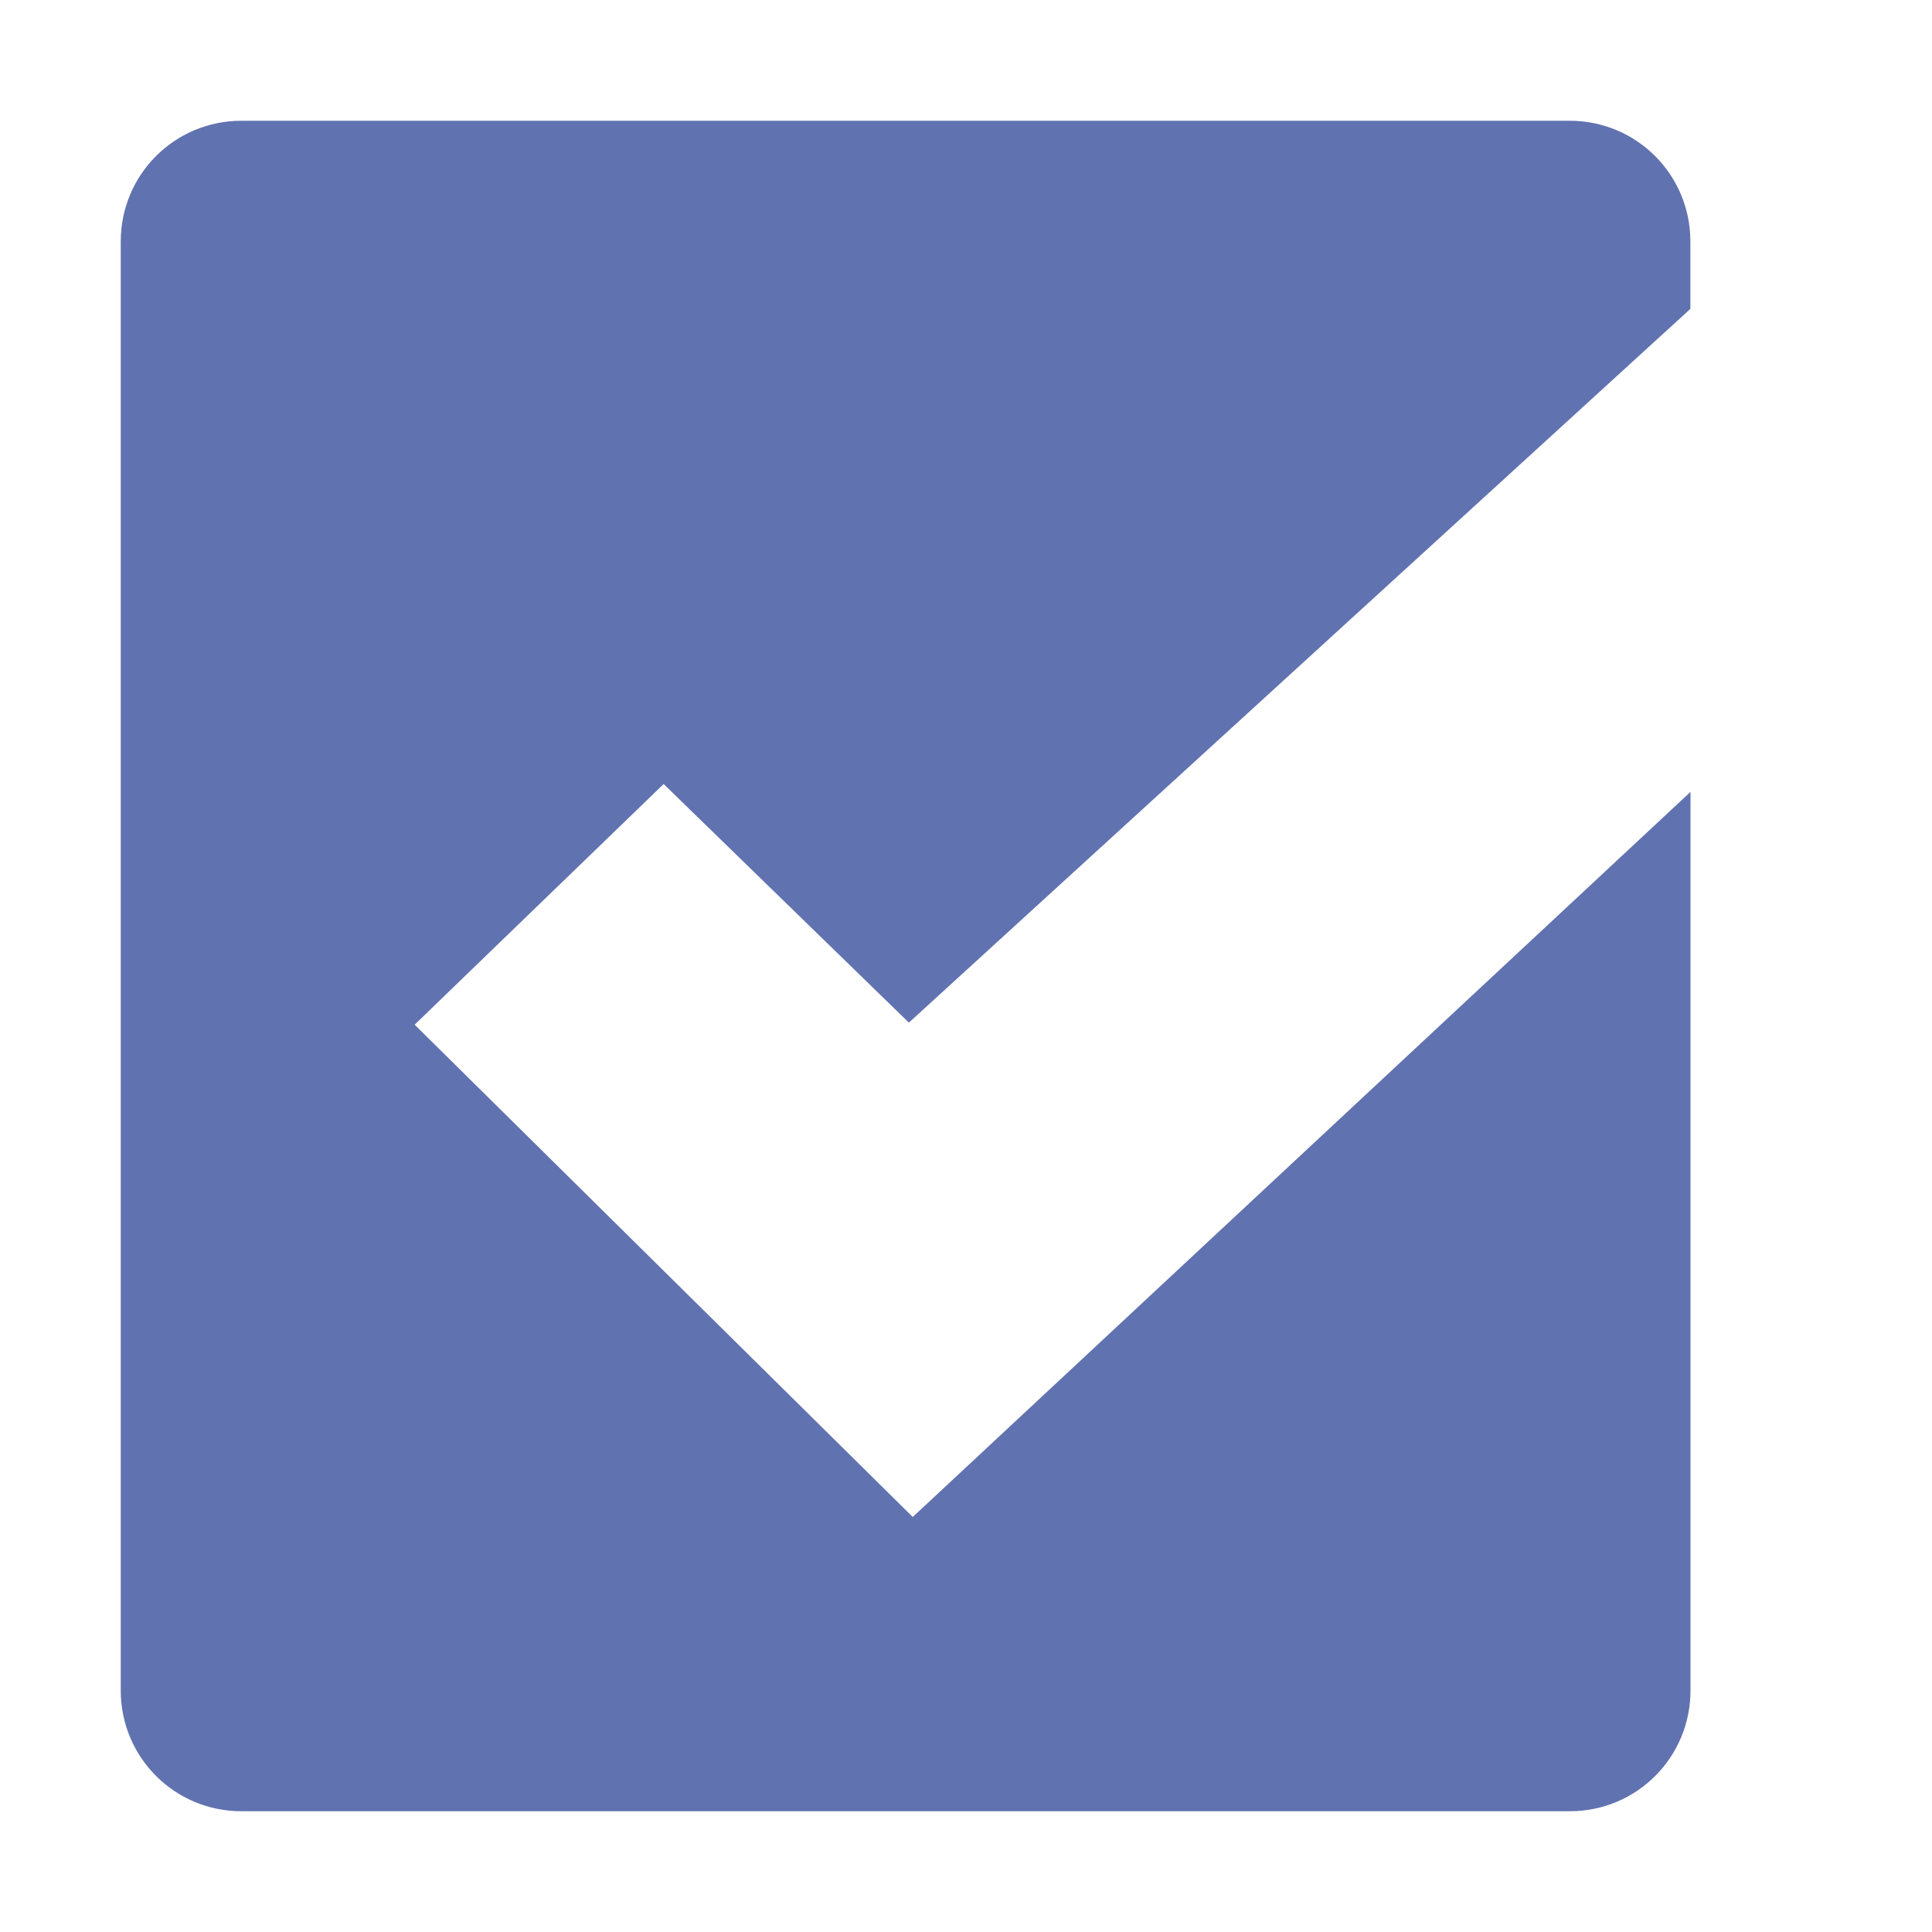 <svg xmlns="http://www.w3.org/2000/svg" width="16" height="16" version="1.1">
 <g transform="translate(-423 105)" style="fill:#6172b0">
  <path d="m425-104c-0.554 0-1 0.446-1 1v12c0 0.554 0.446 1 1 1h11c0.554 0 1-0.446 1-1v-7.442l-6.441 6.005-4.125-4.077 2.062-1.993 2.031 1.976 6.472-5.911v-0.558c0-0.554-0.446-1-1-1z" style="fill:#6172b0"/>
 </g>
</svg>
